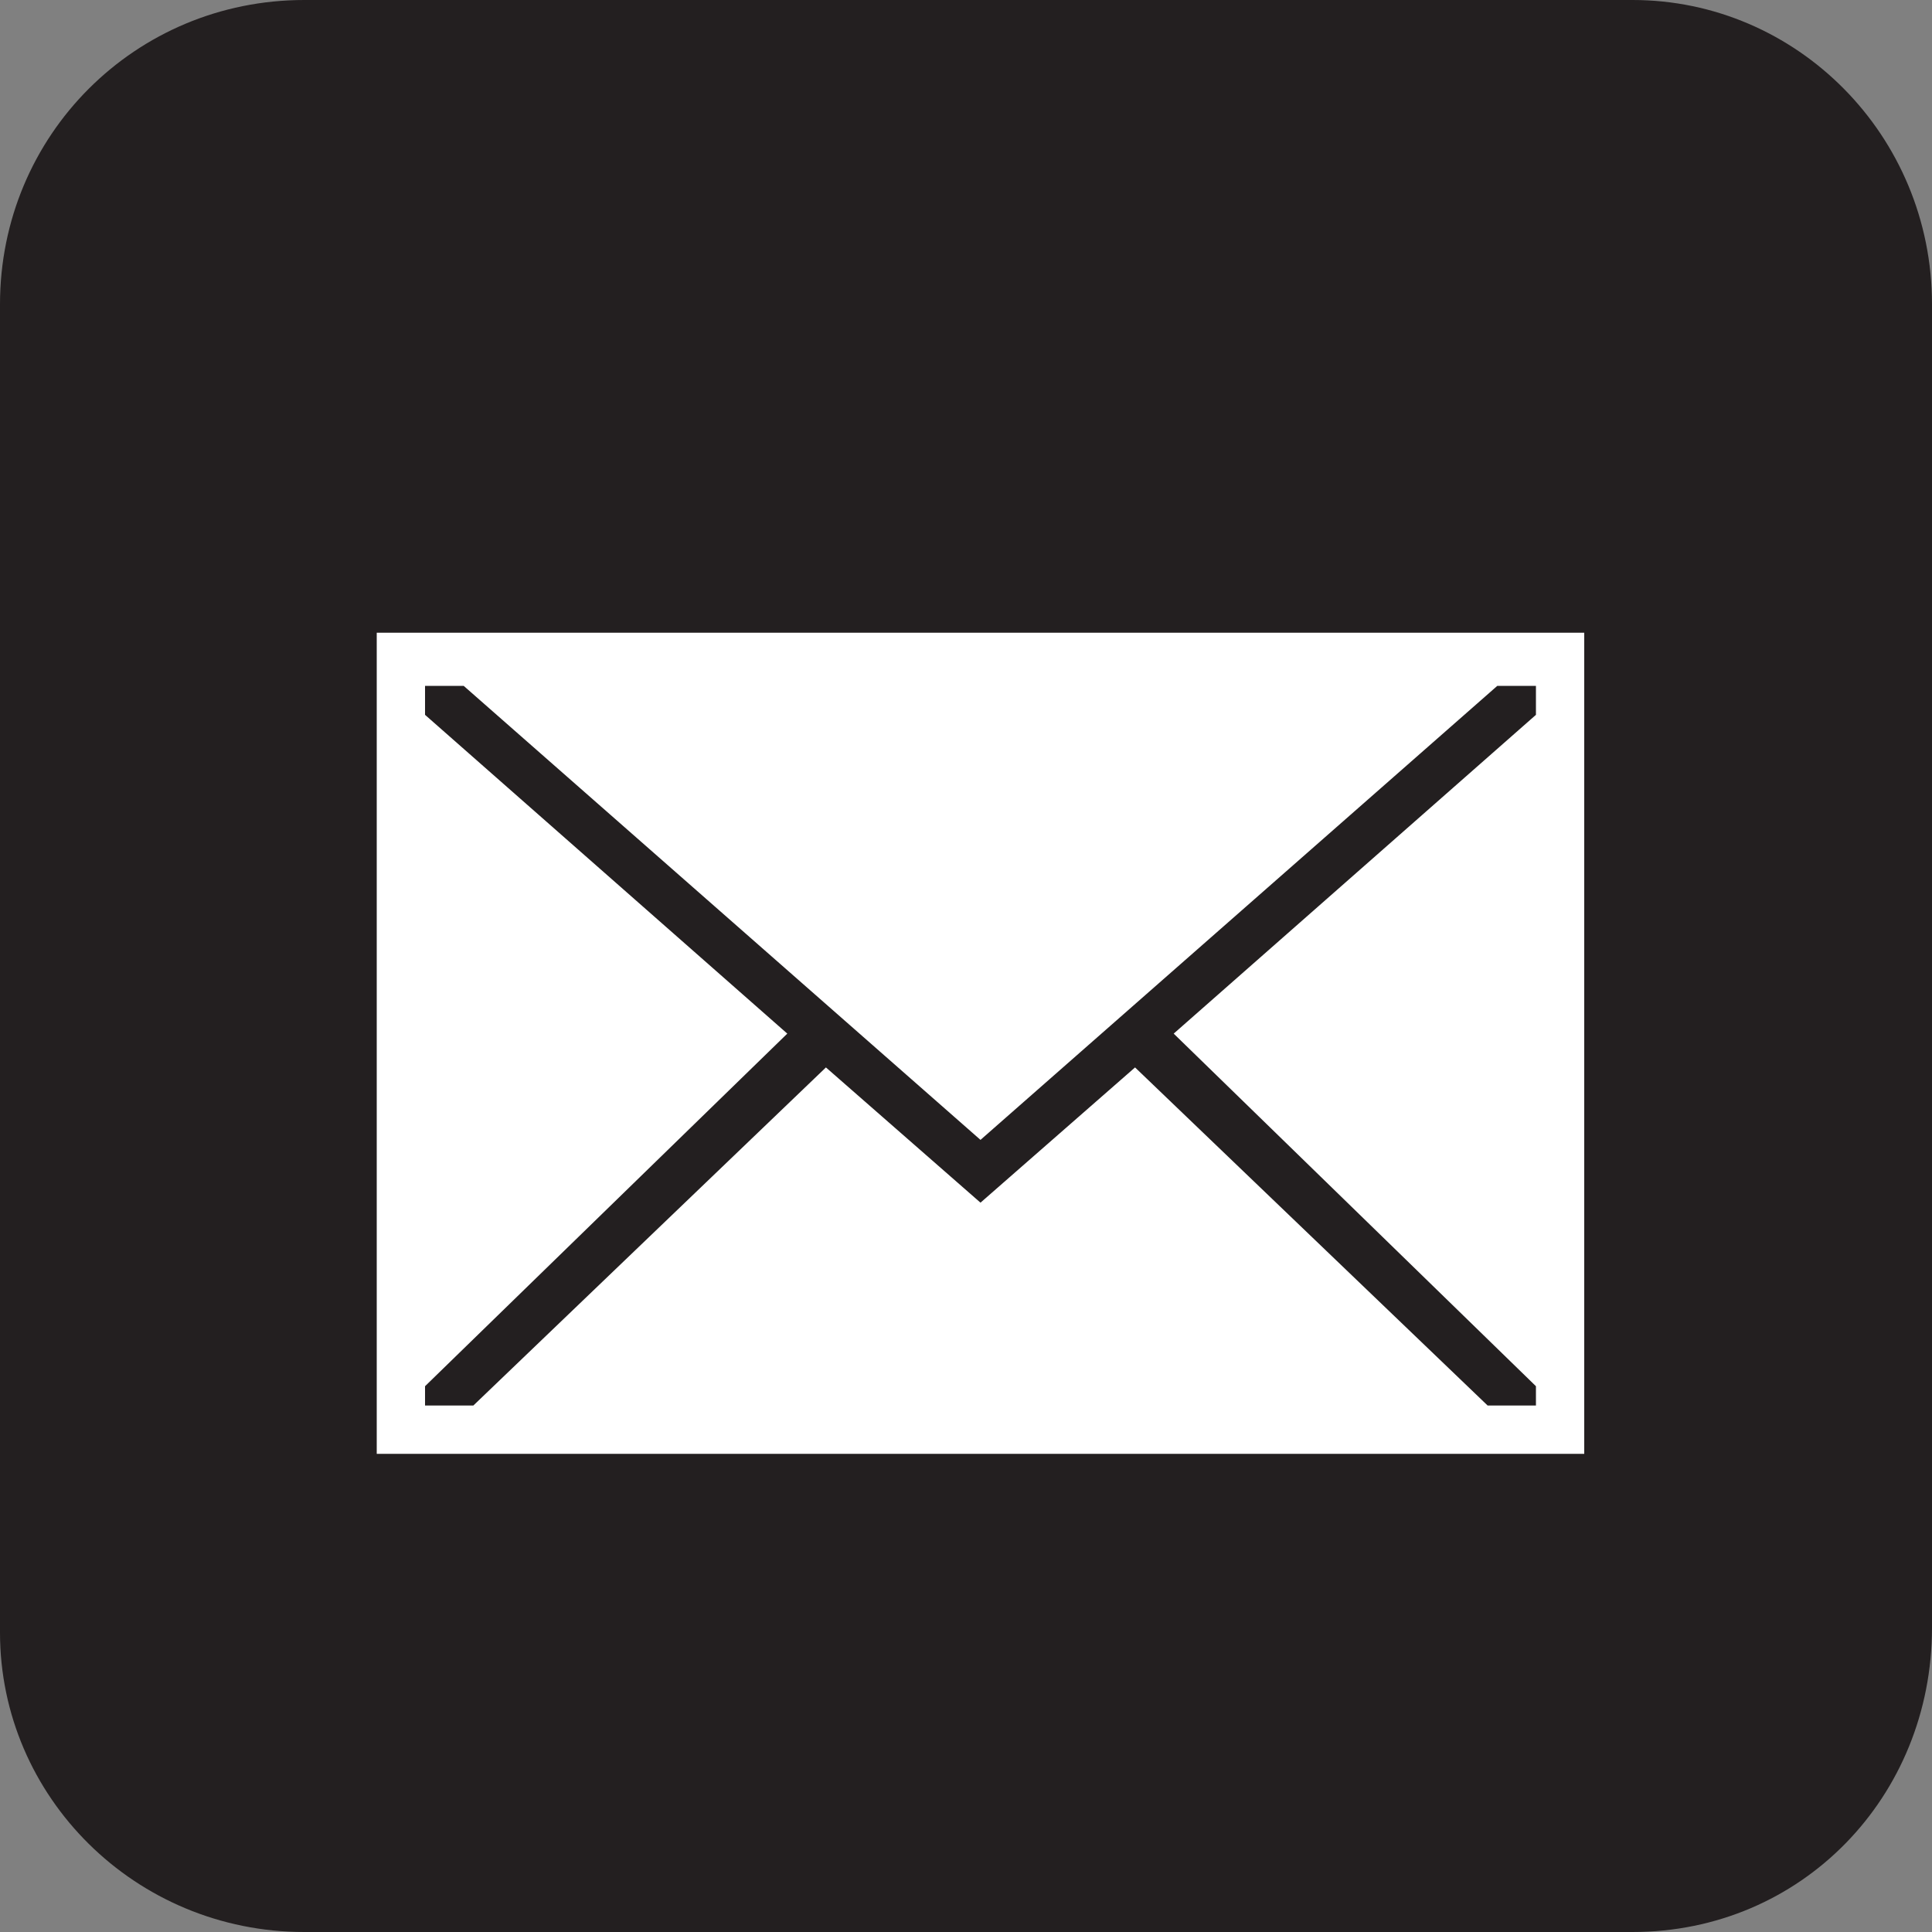 <?xml version="1.0" encoding="utf-8"?>
<!-- Generator: Adobe Illustrator 18.1.0, SVG Export Plug-In . SVG Version: 6.00 Build 0)  -->
<svg version="1.1" id="Layer_1" xmlns="http://www.w3.org/2000/svg" xmlns:xlink="http://www.w3.org/1999/xlink" x="0px" y="0px"
	 viewBox="0 0 40 40" enable-background="new 0 0 40 40" xml:space="preserve">
<rect x="0" y="0" width="40" height="40" fill="#808080" stroke="none"/>
<path fill="#231F20" d="M33.8,0H6.3C2.8,0,0,2.8,0,6.3v27.5C0,37.2,2.8,40,6.3,40h27.5c3.5,0,6.2-2.8,6.2-6.3V6.3
	C40,2.8,37.2,0,33.8,0z"/>
<path fill="#FFFFFF" d="M7.8,13.1v17h25v-17H7.8z M31.8,14.8l-7.5,6.6l7.5,7.3v0.4h-1l-7.3-7l-3.2,2.8l-3.2-2.8l-7.3,7h-1v-0.4
	l7.5-7.3l-7.5-6.6v-0.6h0.8l10.7,9.4L31,14.2h0.8V14.8z"/>
</svg>
